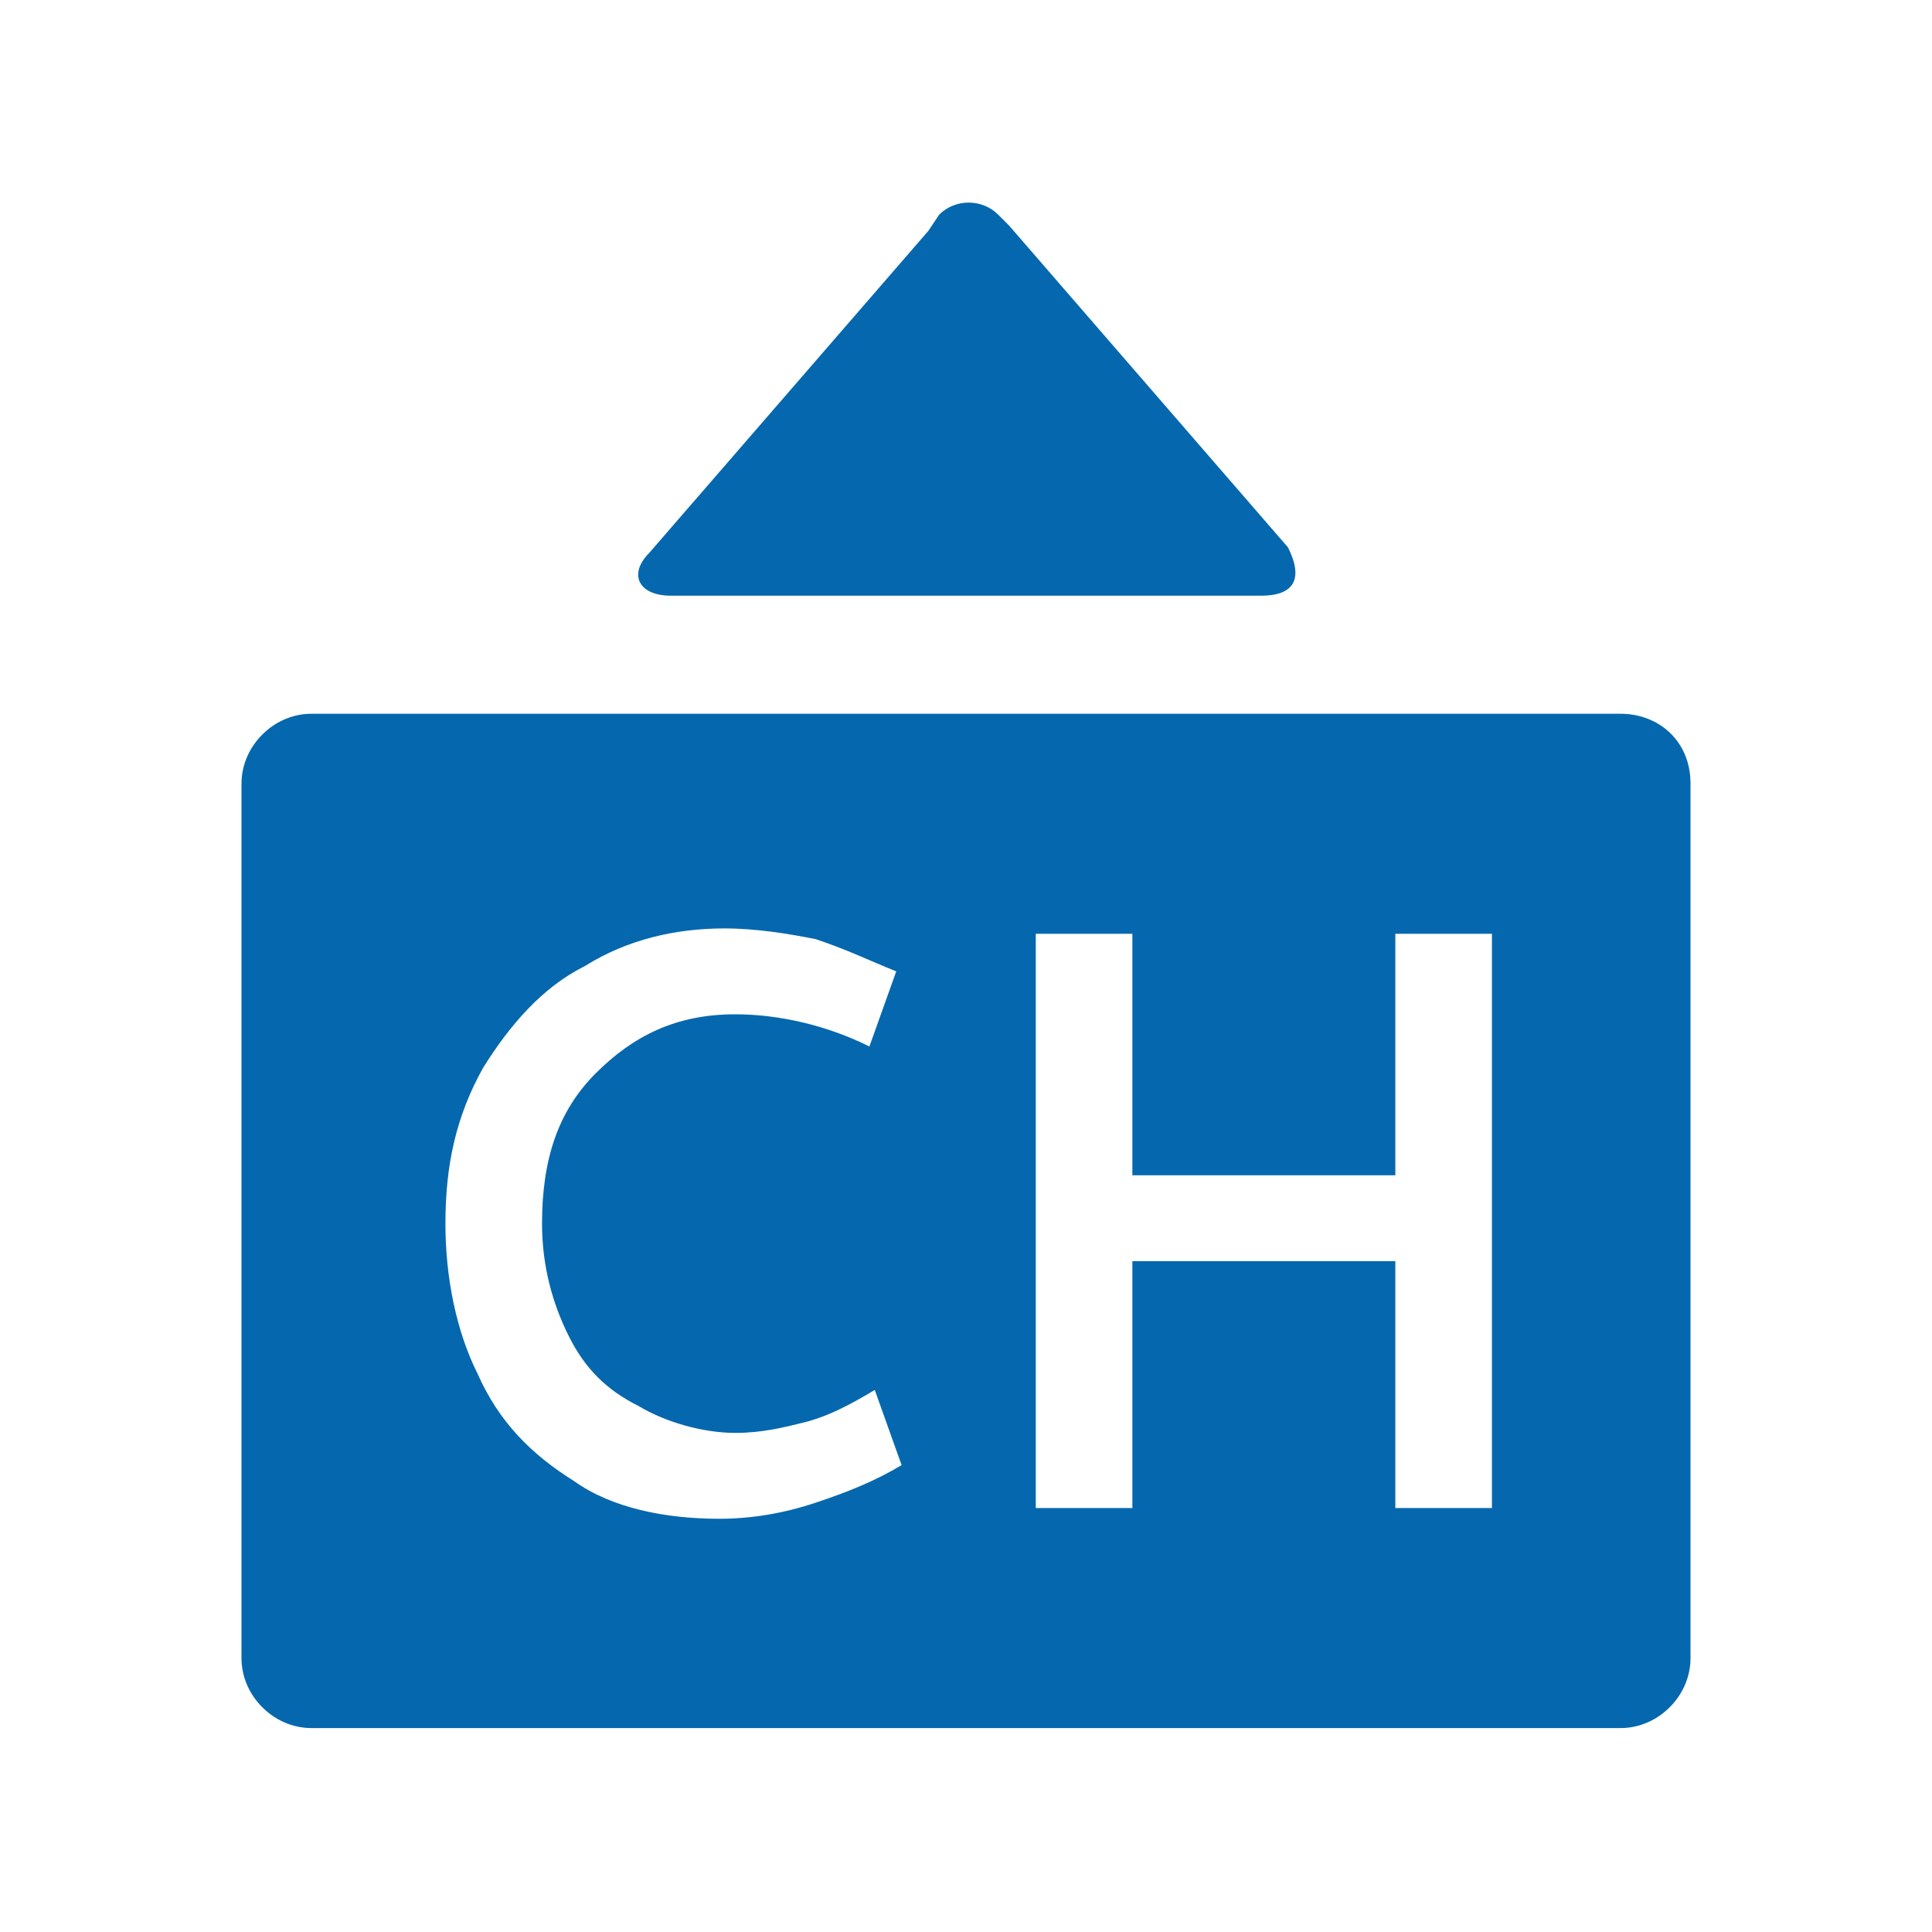 <svg xmlns="http://www.w3.org/2000/svg" viewBox="0 0 36 36"><path fill="#0568ae" d="M23.5 11.1h-11c-.6 0-.8-.4-.4-.8l5.2-6 .2-.3c.3-.3.8-.3 1.1 0l.2.2 5.2 6c.3.6.1.9-.5.9zm6.7 2.2H5.8c-.7 0-1.3.6-1.3 1.3v16.3c0 .7.6 1.3 1.3 1.3h24.4c.7 0 1.3-.6 1.3-1.3V14.6c0-.8-.6-1.3-1.3-1.3zM15.2 28c-.6.2-1.2.3-1.8.3-1 0-2-.2-2.7-.7-.8-.5-1.4-1.1-1.8-2-.4-.8-.6-1.8-.6-2.8 0-1.1.2-2 .7-2.9.5-.8 1.1-1.5 1.9-1.9.8-.5 1.7-.7 2.6-.7.6 0 1.2.1 1.7.2.6.2 1 .4 1.5.6l-.5 1.4c-.8-.4-1.7-.6-2.5-.6-1.1 0-1.9.4-2.6 1.1-.7.7-1 1.6-1 2.8 0 .8.2 1.5.5 2.1.3.6.7 1 1.3 1.3.5.3 1.2.5 1.8.5.5 0 .9-.1 1.3-.2s.8-.3 1.3-.6l.5 1.4c-.5.3-1 .5-1.6.7zm12.6.1H26v-4.6h-4.9v4.6h-1.8V17.4h1.8v4.5H26v-4.5h1.8v10.7z"/></svg>